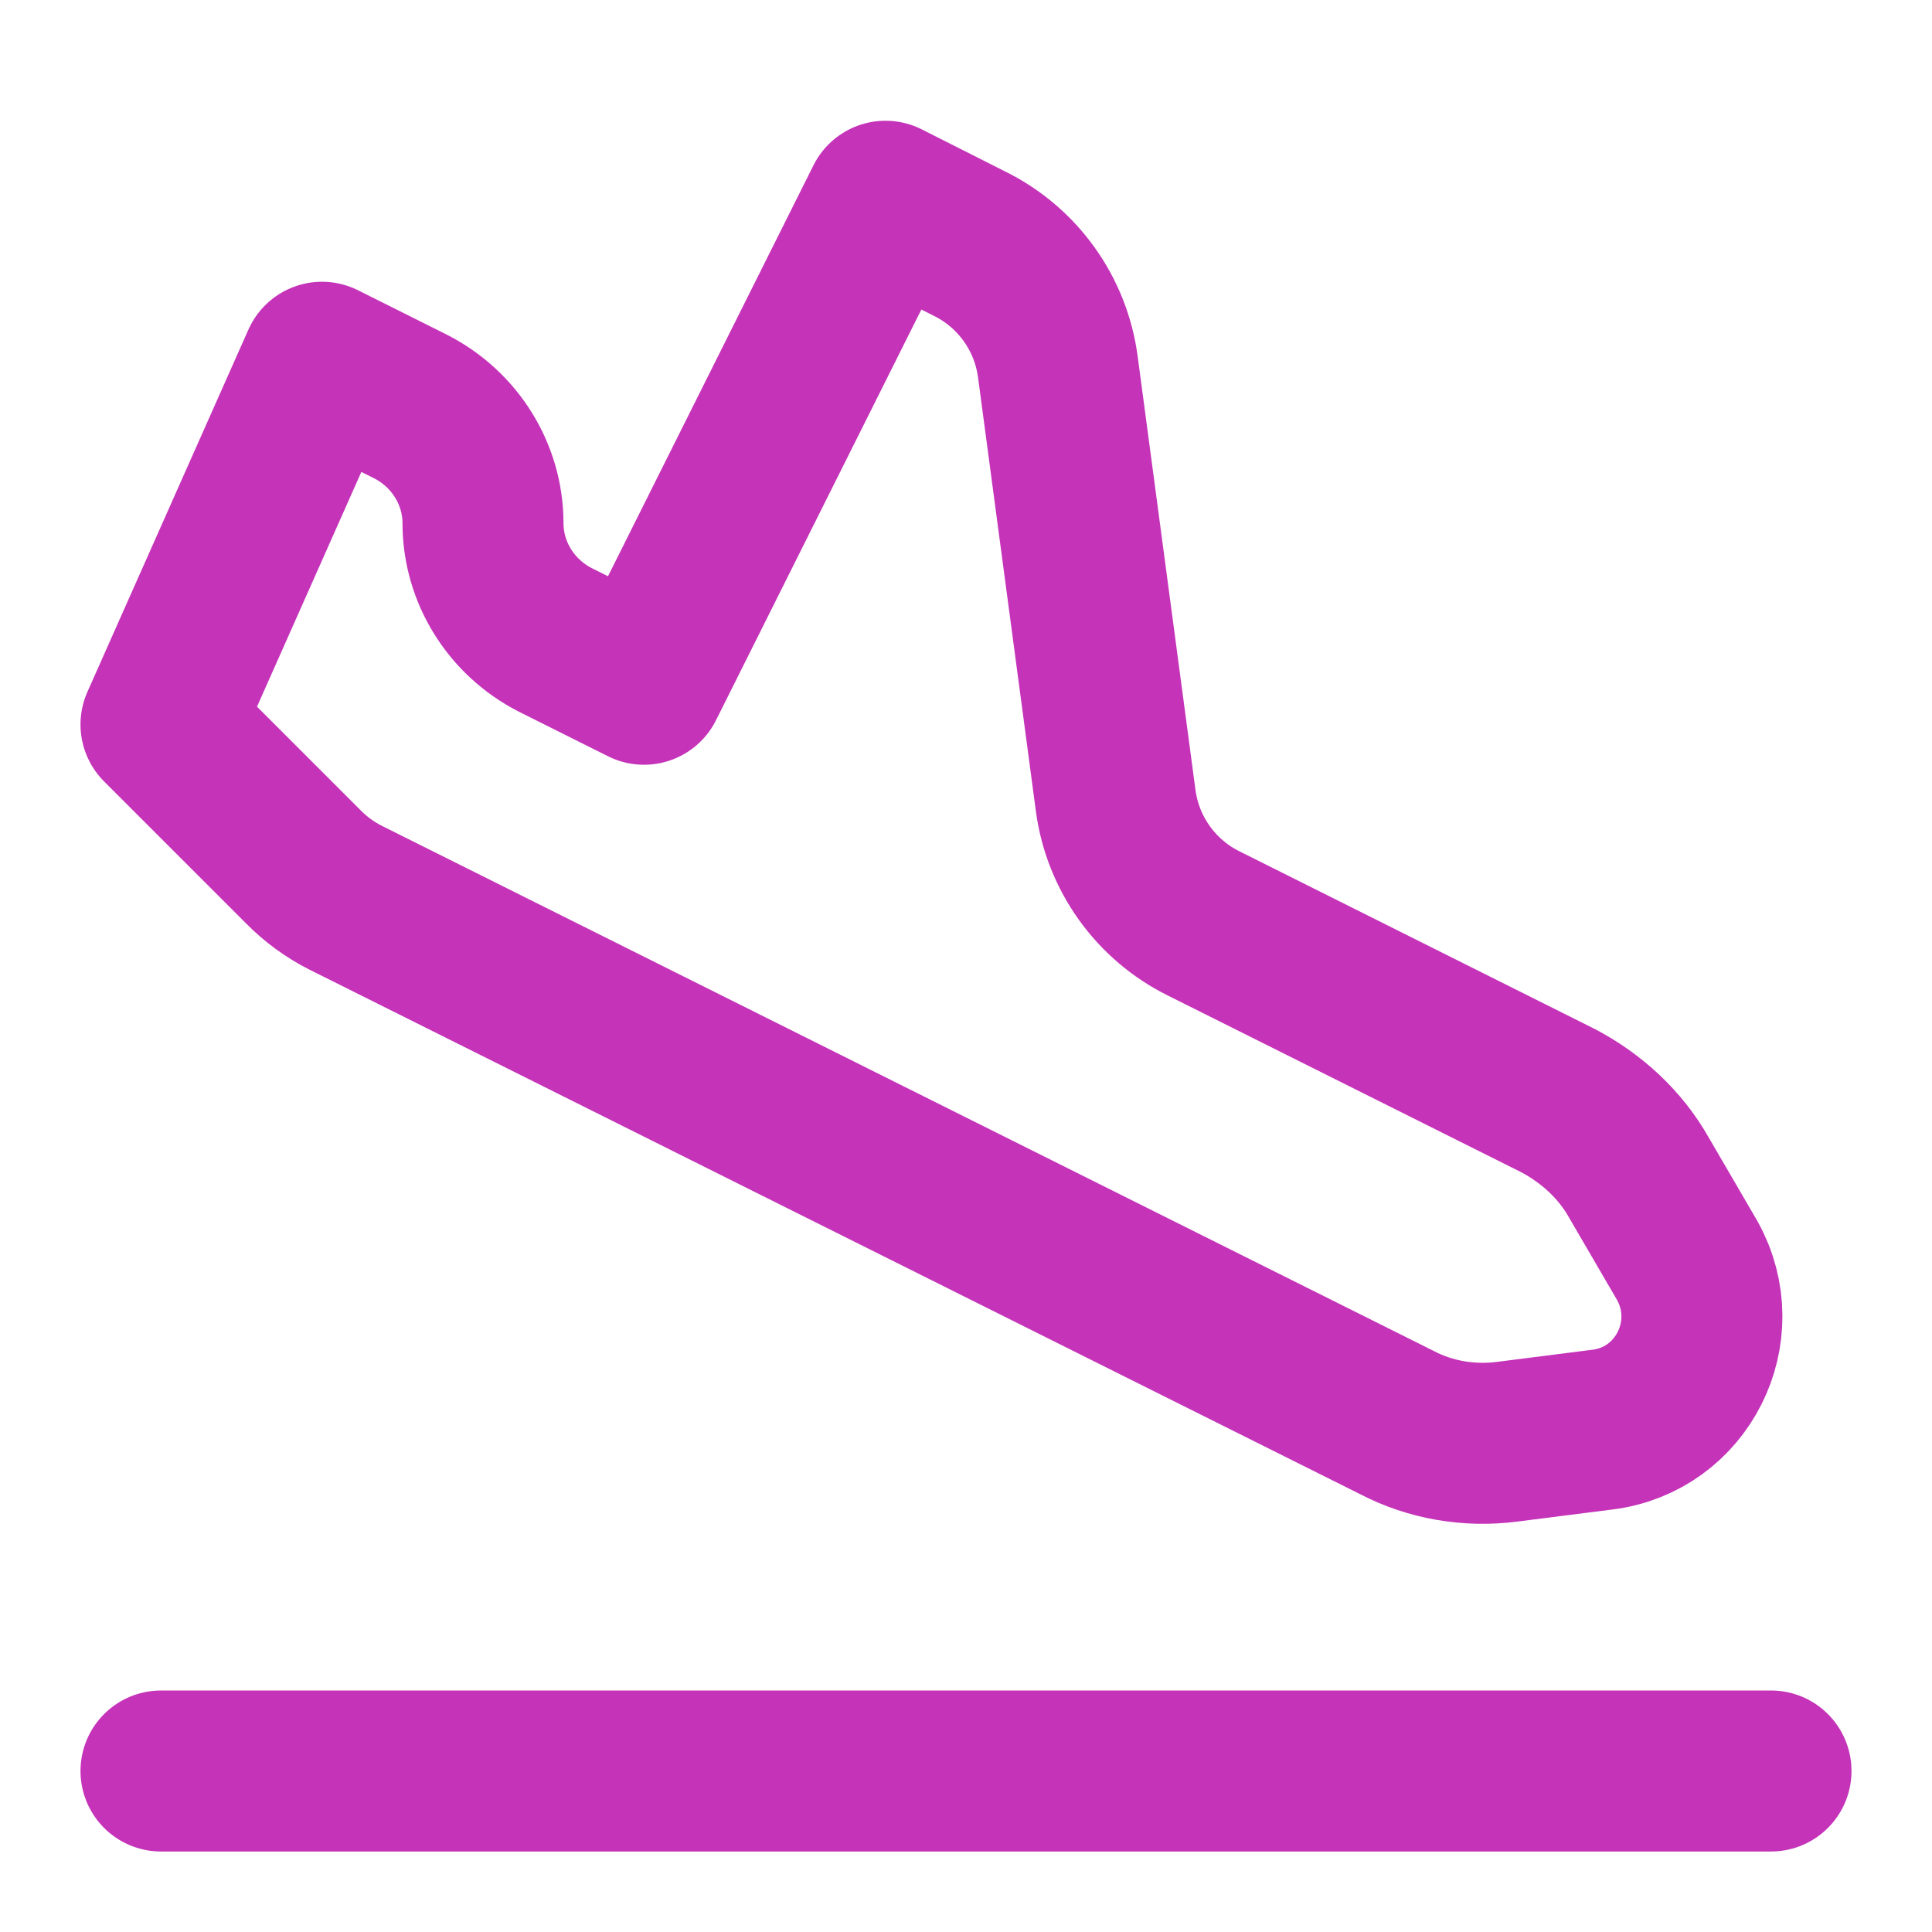 <svg width="24" height="24" viewBox="0 0 24 24" fill="none" xmlns="http://www.w3.org/2000/svg">
<path d="M2 22H22M3.77 10.77L2 9L4 4.5L5.1 5.05C5.65 5.33 6 5.89 6 6.5C6 7.11 6.35 7.67 6.9 7.95L8 8.5L11 2.5L12.05 3.03C12.342 3.175 12.594 3.39 12.784 3.655C12.974 3.92 13.096 4.227 13.14 4.55L13.86 9.95C13.904 10.273 14.026 10.58 14.216 10.845C14.406 11.11 14.658 11.325 14.95 11.47L19.35 13.67C19.77 13.89 20.13 14.22 20.36 14.63L20.96 15.66C21.45 16.54 20.9 17.64 19.9 17.76L18.72 17.91C18.25 17.97 17.77 17.89 17.35 17.67L4.29 11.15C4.097 11.052 3.922 10.924 3.77 10.77Z" stroke="#C533B9" stroke-width="2" stroke-linecap="round" stroke-linejoin="round"/>
</svg>
